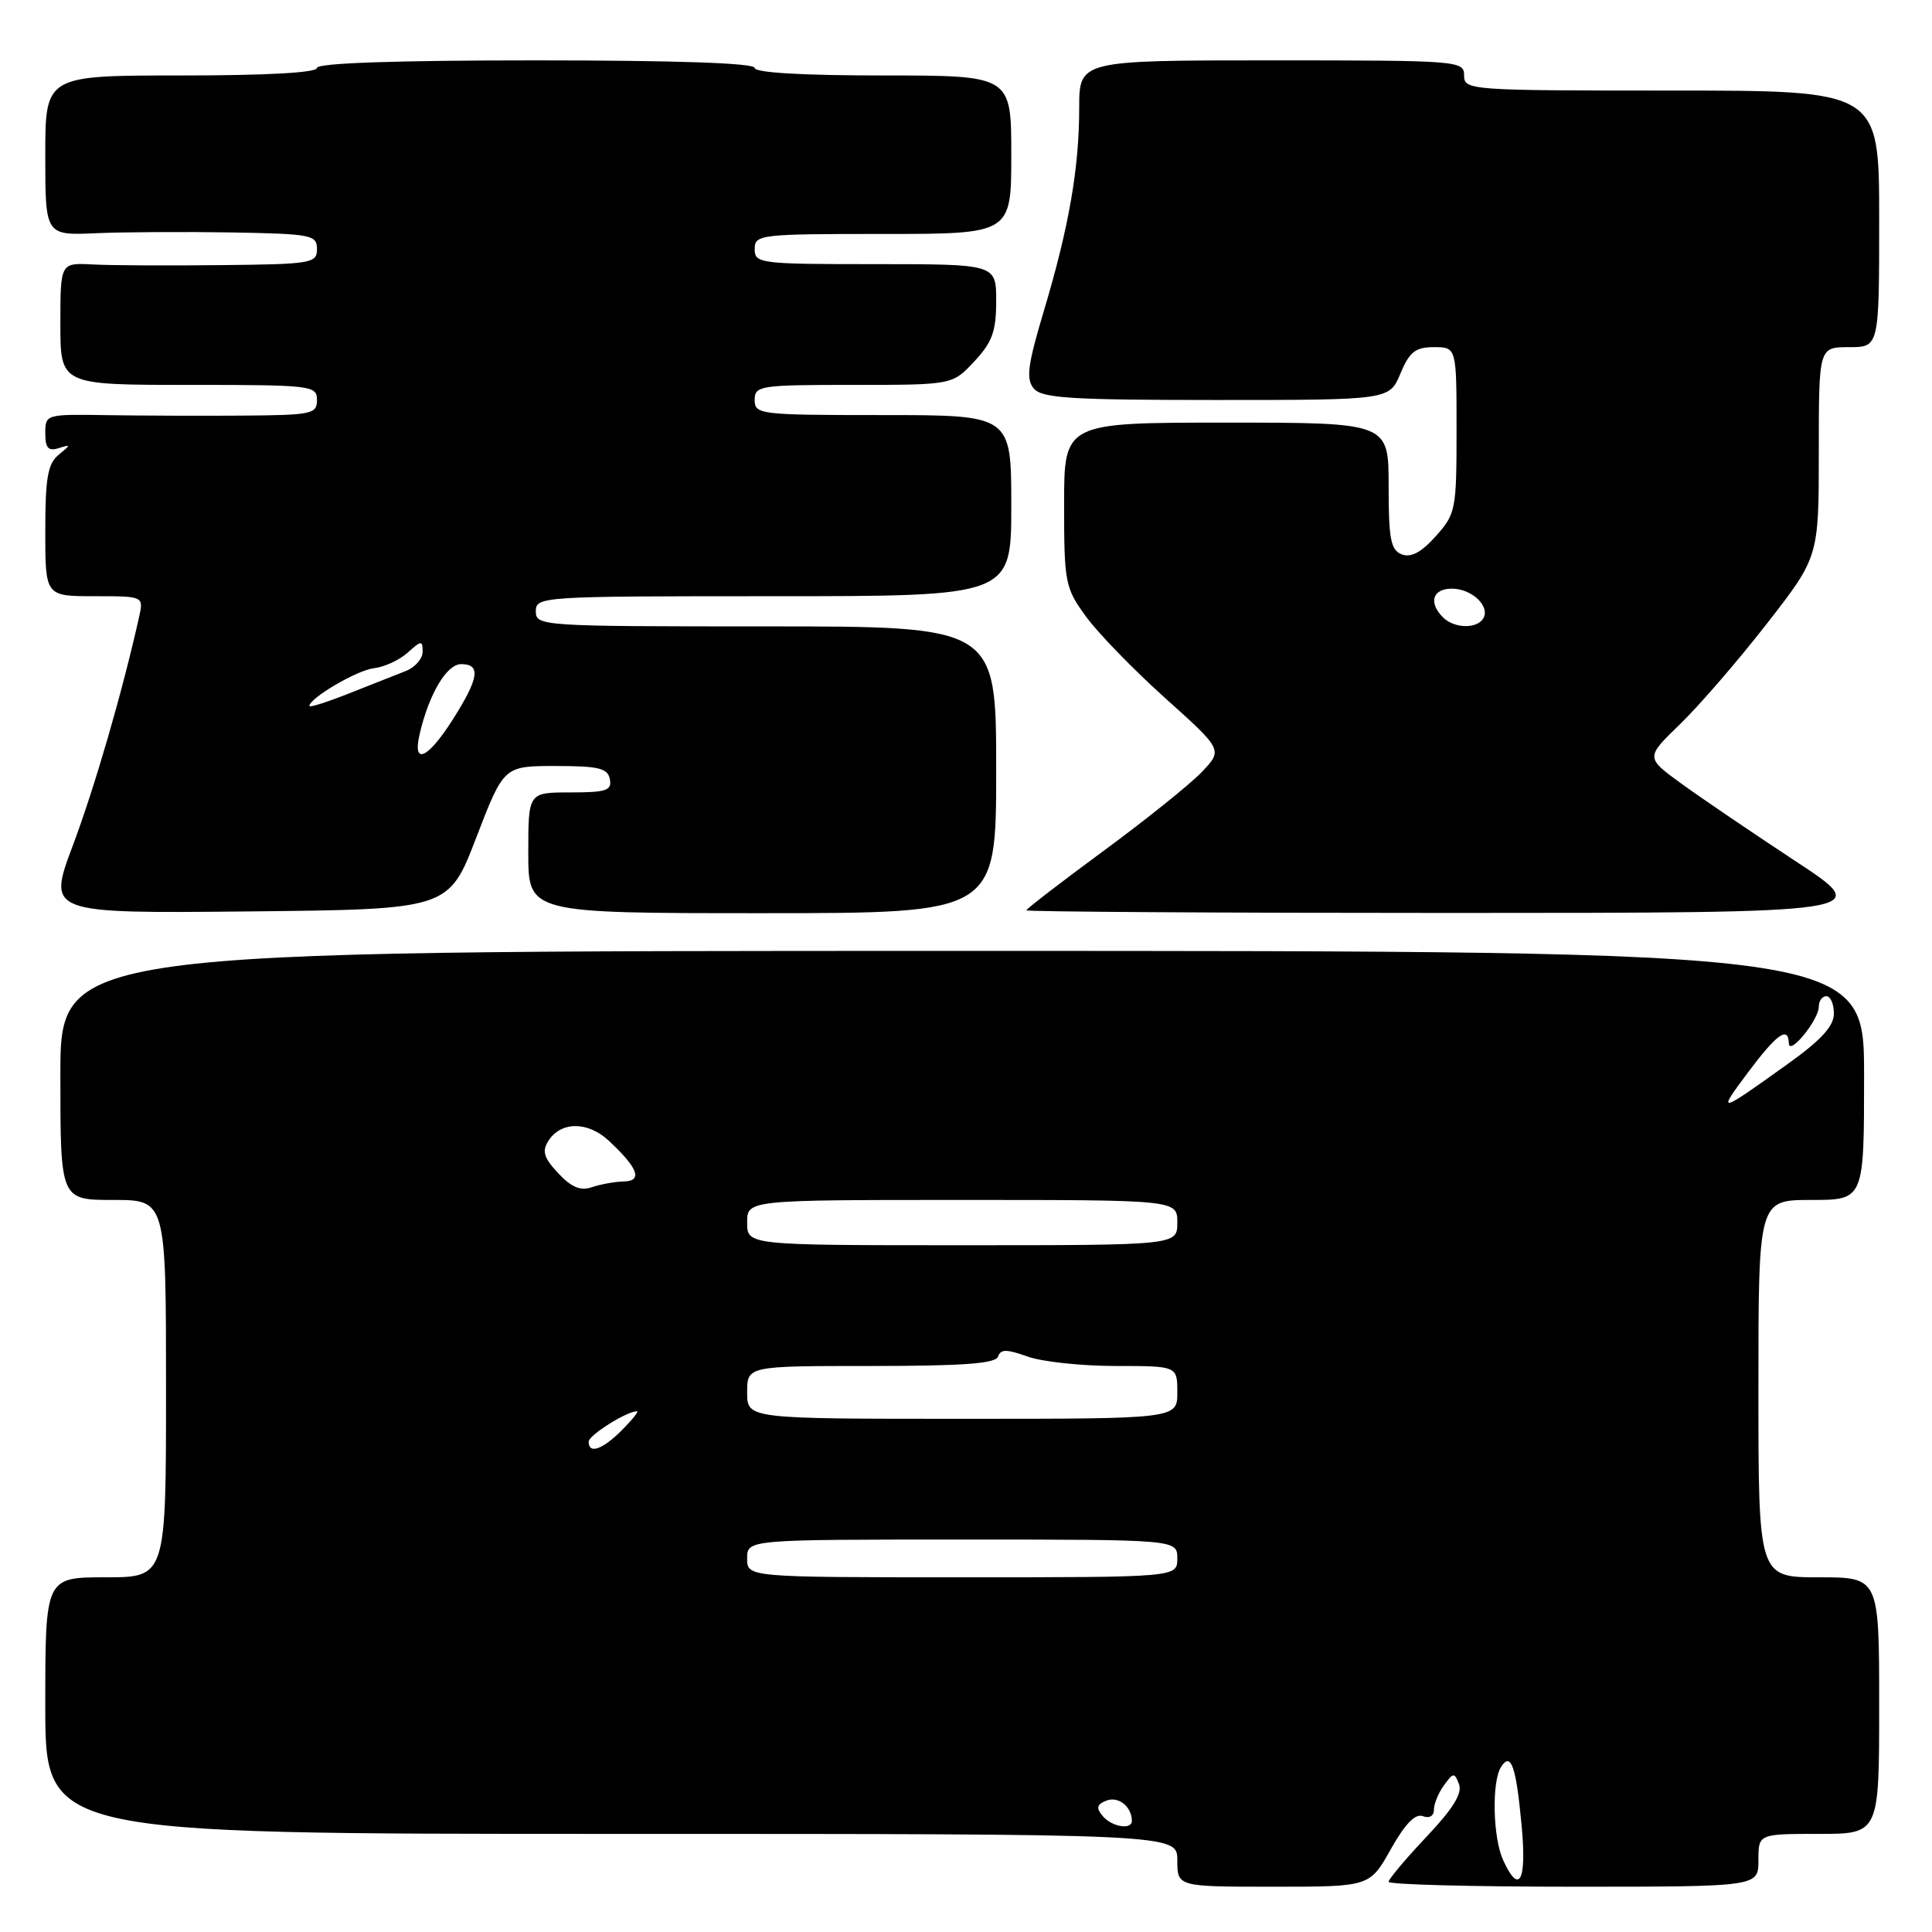 <?xml version="1.0" encoding="UTF-8" standalone="no"?>
<!DOCTYPE svg PUBLIC "-//W3C//DTD SVG 1.1//EN" "http://www.w3.org/Graphics/SVG/1.1/DTD/svg11.dtd" >
<svg xmlns="http://www.w3.org/2000/svg" xmlns:xlink="http://www.w3.org/1999/xlink" version="1.1" viewBox="0 0 256 256">
 <g >
 <path fill="currentColor"
d=" M 184.28 245.04 C 186.18 241.67 187.53 240.27 188.53 240.65 C 189.40 240.98 190.00 240.63 190.00 239.80 C 190.00 239.02 190.60 237.56 191.34 236.55 C 192.58 234.85 192.73 234.84 193.33 236.43 C 193.79 237.63 192.51 239.70 188.99 243.41 C 186.25 246.32 184.00 248.99 184.00 249.35 C 184.00 249.71 195.03 250.00 208.50 250.00 C 233.00 250.00 233.00 250.00 233.00 246.50 C 233.00 243.00 233.00 243.00 241.00 243.00 C 249.00 243.00 249.00 243.00 249.00 226.00 C 249.00 209.00 249.00 209.00 241.00 209.00 C 233.00 209.00 233.00 209.00 233.00 184.00 C 233.00 159.00 233.00 159.00 240.00 159.00 C 247.00 159.00 247.00 159.00 247.00 142.50 C 247.00 126.00 247.00 126.00 127.50 126.00 C 8.00 126.00 8.00 126.00 8.00 142.50 C 8.00 159.00 8.00 159.00 15.00 159.00 C 22.00 159.00 22.00 159.00 22.00 184.00 C 22.00 209.00 22.00 209.00 14.00 209.00 C 6.00 209.00 6.00 209.00 6.00 226.00 C 6.00 243.00 6.00 243.00 81.00 243.00 C 156.00 243.00 156.00 243.00 156.00 246.50 C 156.00 250.00 156.00 250.00 168.75 250.00 C 181.50 250.00 181.50 250.00 184.28 245.04 Z  M 63.10 111.00 C 66.76 101.50 66.76 101.50 73.62 101.50 C 79.35 101.50 80.53 101.79 80.81 103.25 C 81.10 104.75 80.34 105.00 75.57 105.00 C 70.00 105.00 70.00 105.00 70.00 113.00 C 70.00 121.00 70.00 121.00 101.00 121.00 C 132.00 121.00 132.00 121.00 132.00 102.00 C 132.00 83.00 132.00 83.00 101.50 83.00 C 71.67 83.00 71.00 82.96 71.00 81.00 C 71.00 79.04 71.67 79.00 102.50 79.00 C 134.00 79.00 134.00 79.00 134.00 67.00 C 134.00 55.00 134.00 55.00 117.00 55.00 C 100.67 55.00 100.00 54.92 100.00 53.00 C 100.00 51.10 100.67 51.00 113.10 51.00 C 126.20 51.00 126.20 51.00 129.10 47.89 C 131.48 45.34 132.00 43.91 132.00 39.89 C 132.00 35.00 132.00 35.00 116.00 35.00 C 100.67 35.00 100.00 34.92 100.00 33.00 C 100.00 31.08 100.67 31.00 117.00 31.00 C 134.00 31.00 134.00 31.00 134.00 20.50 C 134.00 10.00 134.00 10.00 117.00 10.00 C 106.33 10.00 100.00 9.63 100.00 9.00 C 100.00 8.36 89.67 8.00 71.00 8.00 C 52.33 8.00 42.00 8.36 42.00 9.00 C 42.00 9.63 35.33 10.00 24.00 10.00 C 6.00 10.00 6.00 10.00 6.00 20.60 C 6.00 31.20 6.00 31.20 12.75 30.90 C 16.46 30.74 24.56 30.70 30.75 30.80 C 41.27 30.99 42.00 31.13 42.00 33.00 C 42.00 34.89 41.29 35.01 29.25 35.13 C 22.24 35.21 14.59 35.17 12.25 35.04 C 8.00 34.82 8.00 34.82 8.00 42.91 C 8.00 51.00 8.00 51.00 25.00 51.00 C 41.33 51.00 42.00 51.08 42.00 53.00 C 42.00 54.86 41.31 55.00 32.25 55.07 C 26.89 55.11 18.79 55.08 14.25 55.01 C 6.06 54.88 6.00 54.89 6.00 57.41 C 6.00 59.36 6.40 59.81 7.75 59.39 C 9.42 58.86 9.42 58.91 7.75 60.28 C 6.33 61.45 6.00 63.35 6.00 70.36 C 6.00 79.00 6.00 79.00 12.52 79.00 C 19.04 79.00 19.04 79.00 18.43 81.75 C 16.22 91.67 12.58 104.21 9.67 111.98 C 6.27 121.03 6.27 121.03 32.86 120.77 C 59.45 120.50 59.45 120.50 63.10 111.00 Z  M 237.92 114.11 C 232.19 110.34 225.37 105.71 222.77 103.82 C 218.04 100.38 218.04 100.38 222.63 95.94 C 225.15 93.50 230.32 87.52 234.11 82.65 C 241.00 73.80 241.00 73.80 241.00 59.90 C 241.00 46.00 241.00 46.00 245.00 46.00 C 249.00 46.00 249.00 46.00 249.00 29.00 C 249.00 12.00 249.00 12.00 221.50 12.00 C 194.67 12.00 194.00 11.95 194.00 10.00 C 194.00 8.05 193.33 8.00 168.50 8.00 C 143.00 8.00 143.00 8.00 143.00 14.32 C 143.00 22.29 141.63 30.14 138.31 41.22 C 136.17 48.38 135.93 50.21 136.97 51.47 C 138.05 52.76 141.81 53.00 161.17 53.00 C 184.10 53.00 184.10 53.00 185.56 49.50 C 186.77 46.61 187.55 46.00 190.01 46.00 C 193.00 46.00 193.00 46.00 193.00 56.98 C 193.00 67.56 192.90 68.08 190.25 71.05 C 188.33 73.19 186.97 73.92 185.75 73.46 C 184.28 72.89 184.00 71.46 184.00 64.39 C 184.00 56.00 184.00 56.00 162.50 56.00 C 141.00 56.00 141.00 56.00 141.00 66.85 C 141.00 77.21 141.13 77.88 143.87 81.66 C 145.45 83.84 150.18 88.72 154.39 92.50 C 162.03 99.36 162.03 99.36 159.26 102.28 C 157.74 103.88 151.89 108.58 146.25 112.73 C 140.61 116.88 136.00 120.43 136.00 120.62 C 136.00 120.81 161.28 120.97 192.17 120.97 C 248.34 120.96 248.34 120.96 237.92 114.11 Z  M 199.16 246.45 C 197.81 243.48 197.65 236.11 198.89 234.14 C 200.21 232.07 200.89 234.01 201.62 241.87 C 202.32 249.30 201.31 251.17 199.16 246.45 Z  M 146.10 240.62 C 145.21 239.54 145.33 239.09 146.64 238.58 C 148.20 237.99 149.95 239.38 149.98 241.25 C 150.01 242.52 147.31 242.08 146.10 240.62 Z  M 99.00 206.50 C 99.00 204.00 99.00 204.00 127.50 204.00 C 156.00 204.00 156.00 204.00 156.00 206.50 C 156.00 209.00 156.00 209.00 127.50 209.00 C 99.00 209.00 99.00 209.00 99.00 206.50 Z  M 78.00 191.03 C 78.00 190.17 83.05 187.00 84.40 187.00 C 84.68 187.00 83.78 188.12 82.41 189.50 C 79.82 192.09 78.00 192.72 78.00 191.03 Z  M 99.00 184.50 C 99.00 181.00 99.00 181.00 115.42 181.00 C 127.66 181.00 131.94 180.68 132.25 179.75 C 132.59 178.75 133.37 178.75 136.16 179.75 C 138.07 180.44 143.32 181.00 147.82 181.00 C 156.00 181.00 156.00 181.00 156.00 184.50 C 156.00 188.00 156.00 188.00 127.50 188.00 C 99.00 188.00 99.00 188.00 99.00 184.50 Z  M 99.00 162.00 C 99.00 159.00 99.00 159.00 127.50 159.00 C 156.00 159.00 156.00 159.00 156.00 162.00 C 156.00 165.00 156.00 165.00 127.50 165.00 C 99.00 165.00 99.00 165.00 99.00 162.00 Z  M 73.97 155.46 C 72.08 153.45 71.79 152.55 72.64 151.21 C 74.29 148.56 77.89 148.55 80.69 151.17 C 84.57 154.80 85.19 156.49 82.65 156.55 C 81.47 156.58 79.57 156.92 78.43 157.31 C 76.92 157.83 75.72 157.33 73.97 155.46 Z  M 231.62 142.10 C 235.43 137.00 236.97 135.90 237.03 138.25 C 237.08 139.95 241.00 135.14 241.00 133.39 C 241.00 132.63 241.45 132.00 242.00 132.00 C 242.55 132.00 243.00 133.04 243.00 134.30 C 243.00 135.98 241.32 137.81 236.79 141.05 C 227.62 147.62 227.47 147.65 231.62 142.10 Z  M 55.61 97.25 C 56.85 91.93 59.19 88.00 61.11 88.00 C 63.75 88.00 63.47 89.86 60.02 95.30 C 56.68 100.58 54.61 101.49 55.61 97.25 Z  M 41.00 93.55 C 41.00 92.50 47.33 88.79 49.56 88.54 C 50.92 88.39 52.93 87.46 54.02 86.48 C 55.83 84.84 56.00 84.83 56.00 86.37 C 56.00 87.29 54.99 88.44 53.75 88.92 C 52.51 89.40 49.14 90.74 46.25 91.88 C 43.36 93.03 41.00 93.78 41.00 93.55 Z  M 191.20 81.80 C 189.25 79.85 189.82 78.00 192.38 78.00 C 195.04 78.00 197.51 80.36 196.53 81.96 C 195.66 83.36 192.68 83.28 191.20 81.80 Z "/>
</g>
</svg>
